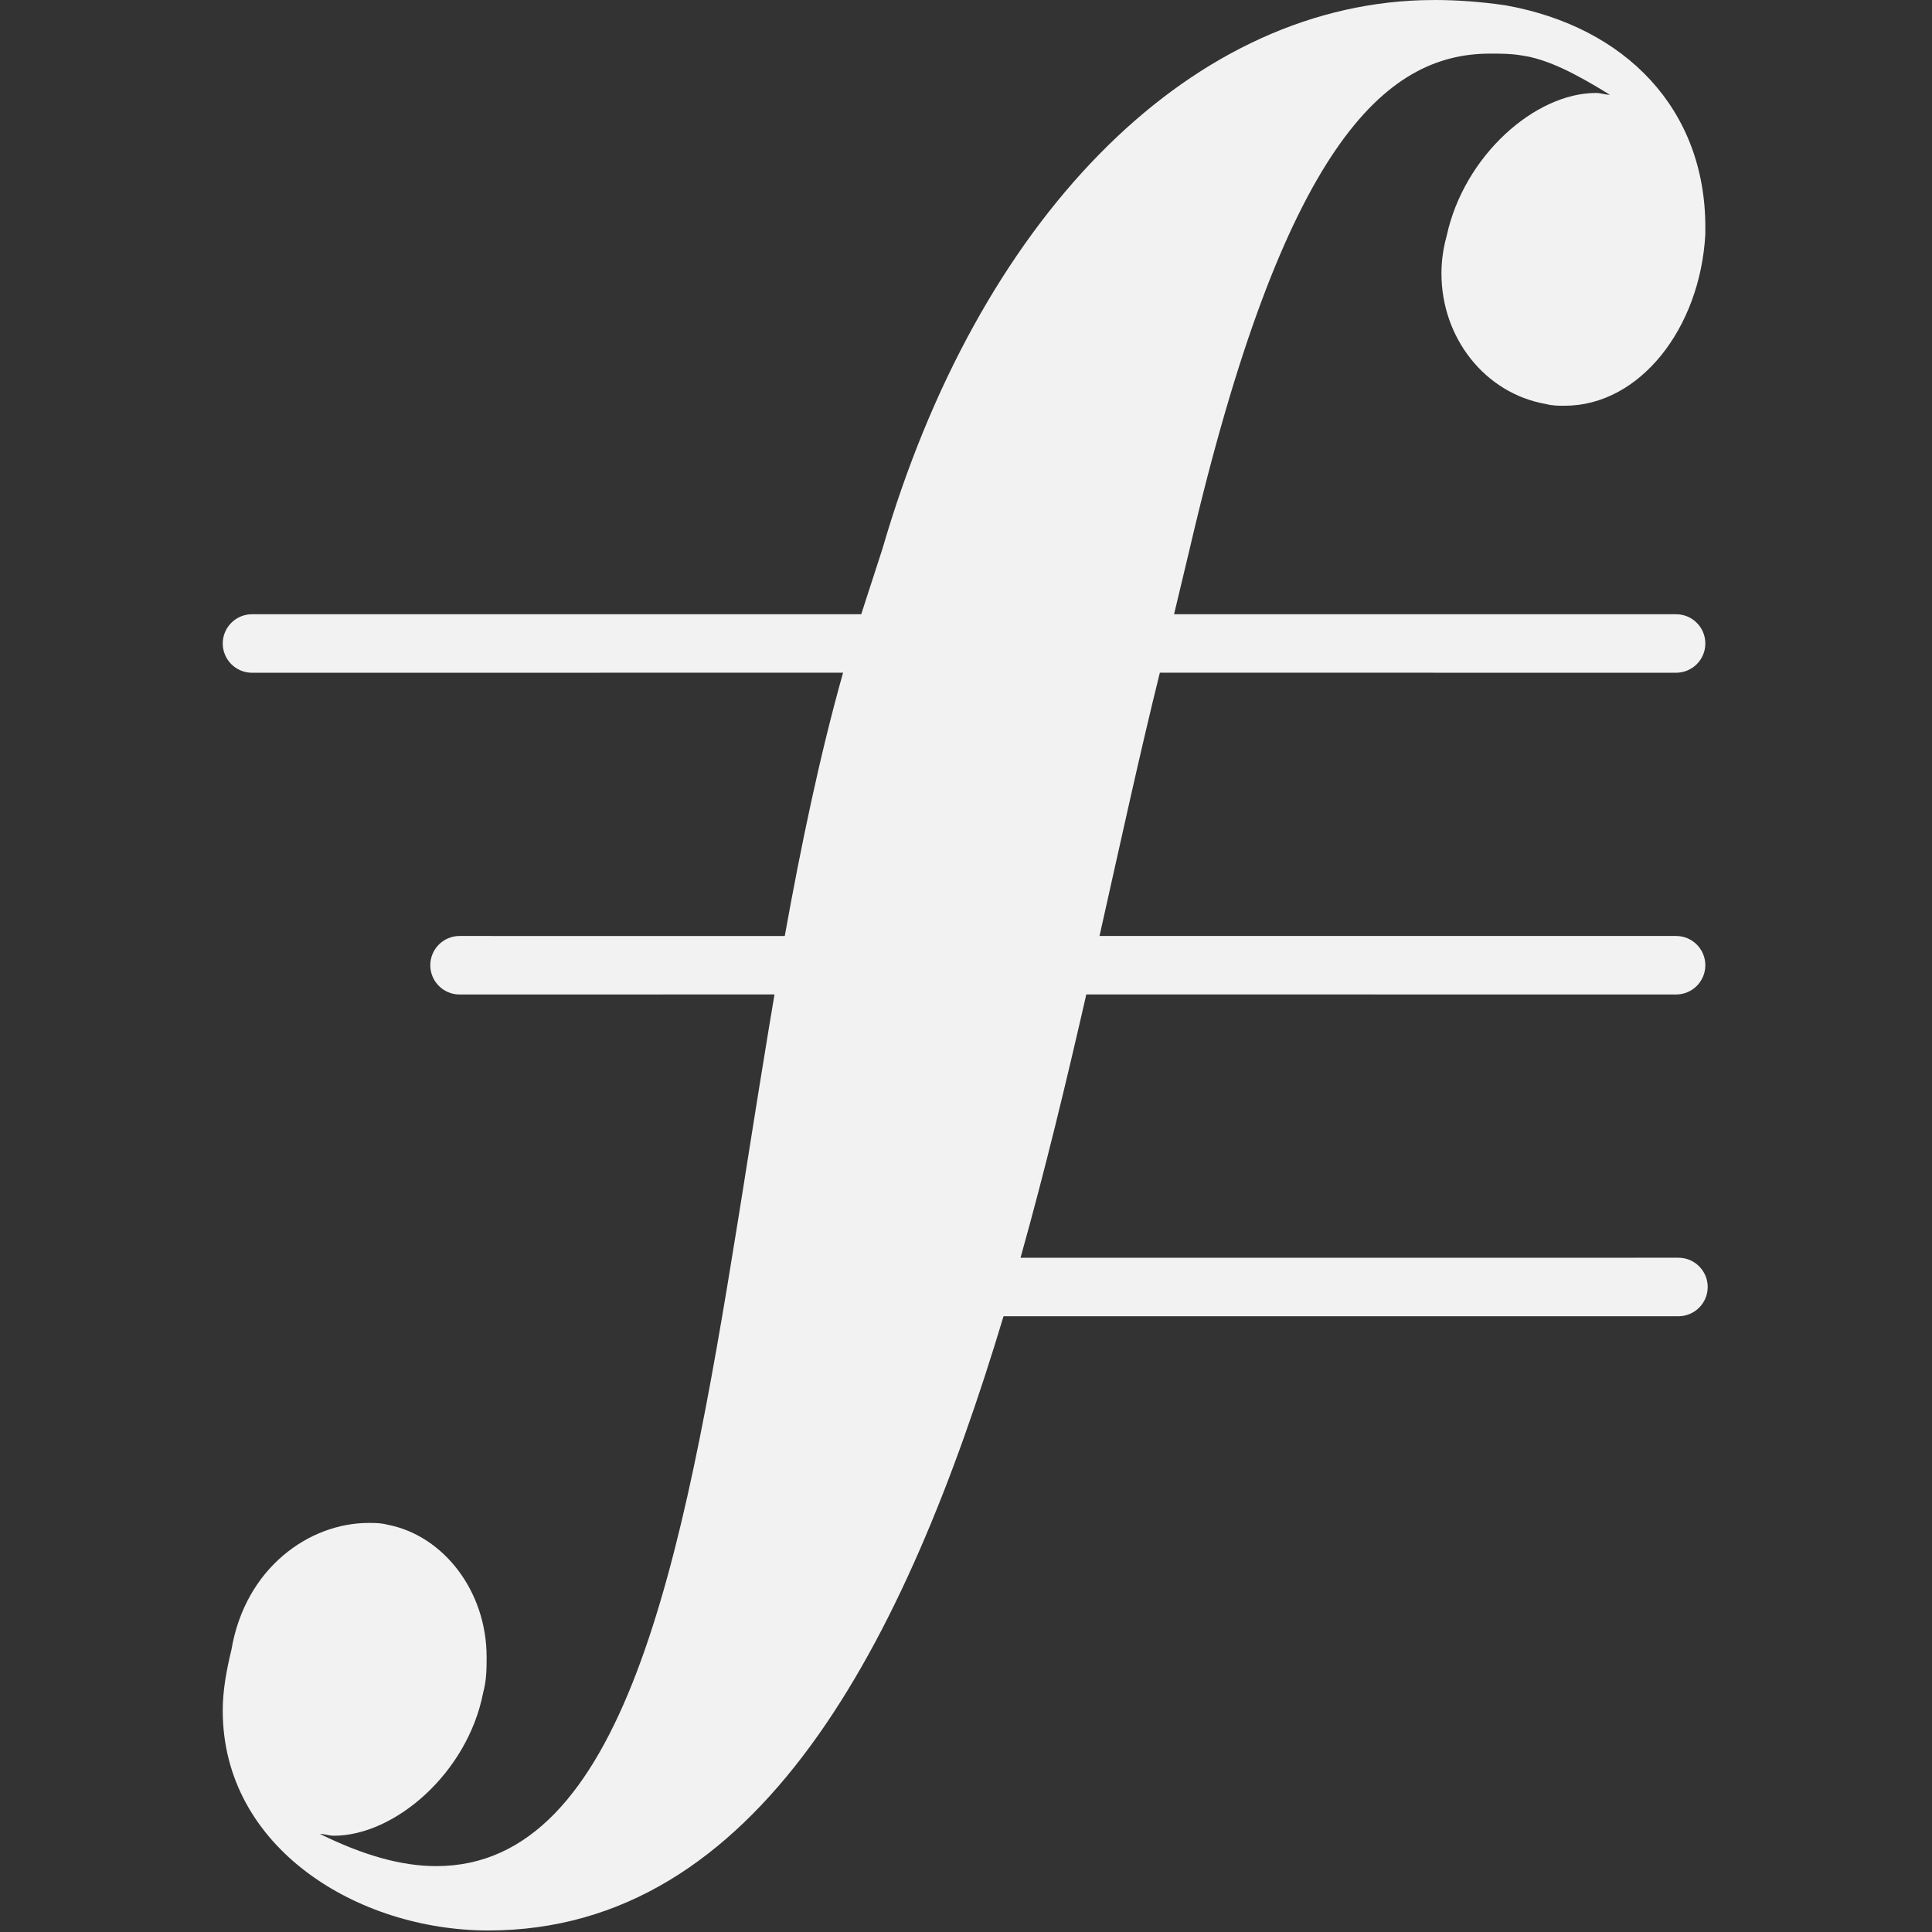<?xml version="1.0" encoding="UTF-8" standalone="no"?><!DOCTYPE svg PUBLIC "-//W3C//DTD SVG 1.1//EN" "http://www.w3.org/Graphics/SVG/1.1/DTD/svg11.dtd"><svg width="100%" height="100%" viewBox="0 0 417 417" version="1.1" xmlns="http://www.w3.org/2000/svg" xmlns:xlink="http://www.w3.org/1999/xlink" xml:space="preserve" xmlns:serif="http://www.serif.com/" style="fill-rule:evenodd;clip-rule:evenodd;stroke-linejoin:round;stroke-miterlimit:2;"><rect x="0" y="0" width="417" height="417" fill="#333333" stroke="none"/><rect id="Artboard2" x="0" y="0" width="416.667" height="416.667" style="fill:none;"/><clipPath id="_clip1"><rect x="0" y="0" width="416.667" height="416.667"/></clipPath><g clip-path="url(#_clip1)"><g id="Artboard1"><rect x="-0.001" y="0" width="208.332" height="208.332" style="fill:none;"/><g><g id="Group"><g id="Social-Media"><g id="Frank-Logo-Grey"><g id="Group1" serif:id="Group"><path id="Combined-Shape" d="M309.626,-0c4.872,-0 10.118,0.385 15.363,1.154c25.855,4.637 43.088,22.382 43.088,47.842l-0,1.549c-1.122,20.438 -14.242,37.03 -30.353,37.03c-1.495,-0 -2.617,-0 -4.124,-0.385c-13.109,-2.318 -22.478,-14.273 -22.478,-28.162c-0,-2.703 0.374,-5.406 1.122,-8.099c3.75,-17.361 19.113,-30.865 32.222,-30.865c1.132,0 1.88,0.385 3.002,0.385c-7.489,-4.626 -13.494,-7.714 -19.113,-8.494c-2.244,-0.384 -4.487,-0.384 -6.742,-0.384c-22.852,-0 -44.594,20.064 -64.829,106.869l-3.376,14.135l108.355,-0c3.493,-0 6.314,2.831 6.314,6.314c-0,3.483 -2.821,6.314 -6.314,6.314l-111.421,-0.011c-4.242,17.052 -8.451,36.443 -13.024,56.827l124.445,0c3.493,0 6.314,2.831 6.314,6.314c-0,3.483 -2.821,6.314 -6.314,6.314l-127.297,-0.01c-4.263,18.686 -8.9,37.948 -14.199,56.837l142.009,-0.01c3.483,-0 6.314,2.831 6.314,6.314c-0,3.483 -2.831,6.314 -6.314,6.314l-145.673,-0c-21.229,70.652 -52.917,132.575 -111.197,132.575c-28.098,-0 -57.329,-17.746 -57.329,-47.458c-0,-4.241 0.748,-8.483 1.87,-13.109c3.002,-17.756 16.869,-27.393 29.604,-27.393c1.496,0 2.628,0 4.124,0.385c11.987,2.308 21.357,14.273 21.357,28.547c0,2.318 0,5.011 -0.748,7.714c-3.376,17.361 -19.113,30.865 -32.222,30.865c-1.133,-0 -1.88,-0.385 -3.002,-0.385c9.369,4.626 17.607,6.945 25.107,6.945c40.363,-0 53.173,-65.043 65.01,-138.686l1.229,-7.65l1.218,-7.692c1.432,-8.996 2.874,-18.066 4.37,-27.105l1.175,-7.008l-67.981,0.01c-3.483,0 -6.314,-2.831 -6.314,-6.314c-0,-3.483 2.831,-6.314 6.314,-6.314l70.192,0.011c3.569,-19.808 7.596,-39.113 12.586,-56.838l-127.575,0.011c-3.483,-0 -6.314,-2.831 -6.314,-6.314c-0,-3.483 2.831,-6.314 6.314,-6.314l131.496,-0l4.583,-14.135c20.598,-70.833 65.406,-116.752 116.314,-118.397l2.842,-0.043Z" style="fill:#f2f2f2;"/></g></g></g></g></g></g></g></svg>